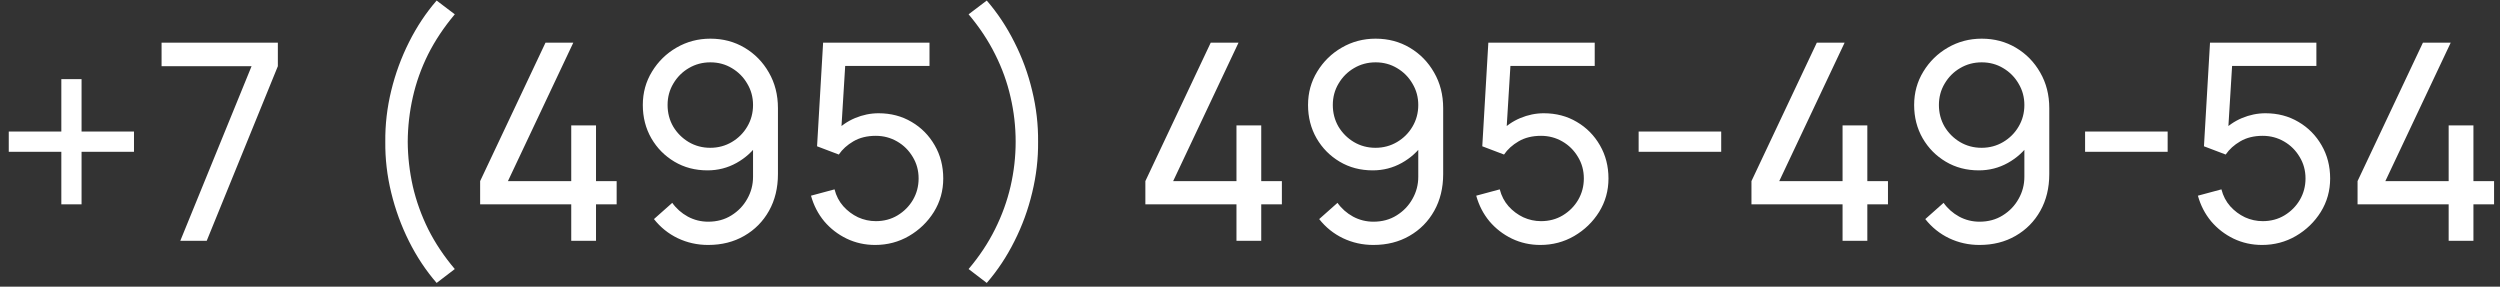 <svg width="218" height="25" viewBox="0 0 218 25" fill="none" xmlns="http://www.w3.org/2000/svg">
<rect x="0" y="0" width="218" height="25" fill="#333333" stroke="none"/>
<path d="M5.348 17.82V13.236H0.764V11.472H5.348V6.9H7.112V11.472H11.684V13.236H7.112V17.82H5.348ZM15.721 21L21.937 5.772H14.089V3.72H24.229V5.772L18.025 21H15.721ZM38.074 24.672C37.138 23.592 36.334 22.38 35.662 21.036C34.99 19.692 34.474 18.28 34.114 16.8C33.754 15.32 33.582 13.84 33.598 12.36C33.582 10.872 33.754 9.388 34.114 7.908C34.474 6.428 34.99 5.02 35.662 3.684C36.334 2.34 37.138 1.128 38.074 0.048L39.658 1.248C38.714 2.368 37.938 3.532 37.33 4.74C36.73 5.948 36.286 7.192 35.998 8.472C35.71 9.744 35.562 11.04 35.554 12.36C35.562 13.664 35.71 14.96 35.998 16.248C36.294 17.528 36.742 18.776 37.342 19.992C37.95 21.2 38.722 22.356 39.658 23.46L38.074 24.672ZM49.812 21V17.82H41.868V15.792L47.568 3.72H49.992L44.292 15.792H49.812V10.932H51.972V15.792H53.772V17.82H51.972V21H49.812ZM61.945 3.372C63.049 3.372 64.045 3.636 64.933 4.164C65.821 4.692 66.525 5.412 67.045 6.324C67.573 7.236 67.837 8.272 67.837 9.432V15.18C67.837 16.388 67.577 17.456 67.057 18.384C66.537 19.312 65.817 20.04 64.897 20.568C63.985 21.096 62.937 21.36 61.753 21.36C60.809 21.36 59.925 21.164 59.101 20.772C58.285 20.38 57.593 19.824 57.025 19.104L58.621 17.688C58.973 18.184 59.425 18.584 59.977 18.888C60.529 19.184 61.121 19.332 61.753 19.332C62.521 19.332 63.197 19.148 63.781 18.78C64.373 18.412 64.833 17.932 65.161 17.34C65.497 16.748 65.665 16.108 65.665 15.42V11.952L66.133 12.48C65.637 13.2 65.001 13.776 64.225 14.208C63.449 14.64 62.605 14.856 61.693 14.856C60.621 14.856 59.661 14.604 58.813 14.1C57.965 13.596 57.293 12.916 56.797 12.06C56.301 11.196 56.053 10.228 56.053 9.156C56.053 8.084 56.321 7.112 56.857 6.24C57.393 5.36 58.105 4.664 58.993 4.152C59.889 3.632 60.873 3.372 61.945 3.372ZM61.945 5.436C61.257 5.436 60.629 5.604 60.061 5.94C59.501 6.268 59.053 6.716 58.717 7.284C58.381 7.844 58.213 8.468 58.213 9.156C58.213 9.844 58.377 10.472 58.705 11.04C59.041 11.6 59.489 12.048 60.049 12.384C60.617 12.72 61.245 12.888 61.933 12.888C62.621 12.888 63.249 12.72 63.817 12.384C64.385 12.048 64.833 11.6 65.161 11.04C65.497 10.472 65.665 9.844 65.665 9.156C65.665 8.476 65.497 7.856 65.161 7.296C64.833 6.728 64.385 6.276 63.817 5.94C63.257 5.604 62.633 5.436 61.945 5.436ZM76.311 21.36C75.424 21.36 74.596 21.176 73.828 20.808C73.067 20.44 72.415 19.936 71.871 19.296C71.335 18.648 70.951 17.904 70.719 17.064L72.772 16.512C72.915 17.08 73.171 17.572 73.54 17.988C73.907 18.396 74.335 18.716 74.823 18.948C75.32 19.172 75.835 19.284 76.371 19.284C77.076 19.284 77.707 19.116 78.267 18.78C78.835 18.436 79.284 17.984 79.612 17.424C79.939 16.856 80.103 16.236 80.103 15.564C80.103 14.868 79.931 14.24 79.588 13.68C79.251 13.112 78.799 12.664 78.231 12.336C77.663 12.008 77.043 11.844 76.371 11.844C75.612 11.844 74.96 12.004 74.415 12.324C73.879 12.636 73.456 13.02 73.144 13.476L71.248 12.756L71.775 3.72H81.052V5.748H72.808L73.755 4.86L73.311 12.096L72.844 11.484C73.323 10.972 73.895 10.576 74.559 10.296C75.231 10.016 75.915 9.876 76.612 9.876C77.683 9.876 78.644 10.128 79.492 10.632C80.34 11.128 81.011 11.808 81.507 12.672C82.004 13.528 82.251 14.492 82.251 15.564C82.251 16.628 81.98 17.6 81.436 18.48C80.891 19.352 80.168 20.052 79.263 20.58C78.368 21.1 77.383 21.36 76.311 21.36ZM86.045 24.672L84.461 23.46C85.397 22.356 86.165 21.2 86.765 19.992C87.373 18.776 87.825 17.528 88.121 16.248C88.417 14.96 88.565 13.664 88.565 12.36C88.565 11.04 88.417 9.744 88.121 8.472C87.833 7.192 87.385 5.948 86.777 4.74C86.177 3.532 85.405 2.368 84.461 1.248L86.045 0.048C86.981 1.128 87.785 2.34 88.457 3.684C89.137 5.02 89.653 6.428 90.005 7.908C90.365 9.388 90.537 10.872 90.521 12.36C90.537 13.84 90.365 15.32 90.005 16.8C89.653 18.28 89.137 19.692 88.457 21.036C87.785 22.38 86.981 23.592 86.045 24.672ZM107.82 21V17.82H99.876V15.792L105.576 3.72H108L102.3 15.792H107.82V10.932H109.98V15.792H111.78V17.82H109.98V21H107.82ZM119.953 3.372C121.057 3.372 122.053 3.636 122.941 4.164C123.829 4.692 124.533 5.412 125.053 6.324C125.581 7.236 125.845 8.272 125.845 9.432V15.18C125.845 16.388 125.585 17.456 125.065 18.384C124.545 19.312 123.825 20.04 122.905 20.568C121.993 21.096 120.945 21.36 119.761 21.36C118.817 21.36 117.933 21.164 117.109 20.772C116.293 20.38 115.601 19.824 115.033 19.104L116.629 17.688C116.981 18.184 117.433 18.584 117.985 18.888C118.537 19.184 119.129 19.332 119.761 19.332C120.529 19.332 121.205 19.148 121.789 18.78C122.381 18.412 122.841 17.932 123.169 17.34C123.505 16.748 123.673 16.108 123.673 15.42V11.952L124.141 12.48C123.645 13.2 123.009 13.776 122.233 14.208C121.457 14.64 120.613 14.856 119.701 14.856C118.629 14.856 117.669 14.604 116.821 14.1C115.973 13.596 115.301 12.916 114.805 12.06C114.309 11.196 114.061 10.228 114.061 9.156C114.061 8.084 114.329 7.112 114.865 6.24C115.401 5.36 116.113 4.664 117.001 4.152C117.897 3.632 118.881 3.372 119.953 3.372ZM119.953 5.436C119.265 5.436 118.637 5.604 118.069 5.94C117.509 6.268 117.061 6.716 116.725 7.284C116.389 7.844 116.221 8.468 116.221 9.156C116.221 9.844 116.385 10.472 116.713 11.04C117.049 11.6 117.497 12.048 118.057 12.384C118.625 12.72 119.253 12.888 119.941 12.888C120.629 12.888 121.257 12.72 121.825 12.384C122.393 12.048 122.841 11.6 123.169 11.04C123.505 10.472 123.673 9.844 123.673 9.156C123.673 8.476 123.505 7.856 123.169 7.296C122.841 6.728 122.393 6.276 121.825 5.94C121.265 5.604 120.641 5.436 119.953 5.436ZM134.319 21.36C133.431 21.36 132.603 21.176 131.835 20.808C131.075 20.44 130.423 19.936 129.879 19.296C129.343 18.648 128.959 17.904 128.727 17.064L130.779 16.512C130.923 17.08 131.179 17.572 131.547 17.988C131.915 18.396 132.343 18.716 132.831 18.948C133.327 19.172 133.843 19.284 134.379 19.284C135.083 19.284 135.715 19.116 136.275 18.78C136.843 18.436 137.291 17.984 137.619 17.424C137.947 16.856 138.111 16.236 138.111 15.564C138.111 14.868 137.939 14.24 137.595 13.68C137.259 13.112 136.807 12.664 136.239 12.336C135.671 12.008 135.051 11.844 134.379 11.844C133.619 11.844 132.967 12.004 132.423 12.324C131.887 12.636 131.463 13.02 131.151 13.476L129.255 12.756L129.783 3.72H139.059V5.748H130.815L131.763 4.86L131.319 12.096L130.851 11.484C131.331 10.972 131.903 10.576 132.567 10.296C133.239 10.016 133.923 9.876 134.619 9.876C135.691 9.876 136.651 10.128 137.499 10.632C138.347 11.128 139.019 11.808 139.515 12.672C140.011 13.528 140.259 14.492 140.259 15.564C140.259 16.628 139.987 17.6 139.443 18.48C138.899 19.352 138.175 20.052 137.271 20.58C136.375 21.1 135.391 21.36 134.319 21.36ZM142.889 13.236V11.472H150.089V13.236H142.889ZM160.671 21V17.82H152.727V15.792L158.427 3.72H160.851L155.151 15.792H160.671V10.932H162.831V15.792H164.631V17.82H162.831V21H160.671ZM172.805 3.372C173.909 3.372 174.905 3.636 175.793 4.164C176.681 4.692 177.385 5.412 177.905 6.324C178.433 7.236 178.697 8.272 178.697 9.432V15.18C178.697 16.388 178.437 17.456 177.917 18.384C177.397 19.312 176.677 20.04 175.757 20.568C174.845 21.096 173.797 21.36 172.613 21.36C171.669 21.36 170.785 21.164 169.961 20.772C169.145 20.38 168.453 19.824 167.885 19.104L169.481 17.688C169.833 18.184 170.285 18.584 170.837 18.888C171.389 19.184 171.981 19.332 172.613 19.332C173.381 19.332 174.057 19.148 174.641 18.78C175.233 18.412 175.693 17.932 176.021 17.34C176.357 16.748 176.525 16.108 176.525 15.42V11.952L176.993 12.48C176.497 13.2 175.861 13.776 175.085 14.208C174.309 14.64 173.465 14.856 172.553 14.856C171.481 14.856 170.521 14.604 169.673 14.1C168.825 13.596 168.153 12.916 167.657 12.06C167.161 11.196 166.913 10.228 166.913 9.156C166.913 8.084 167.181 7.112 167.717 6.24C168.253 5.36 168.965 4.664 169.853 4.152C170.749 3.632 171.733 3.372 172.805 3.372ZM172.805 5.436C172.117 5.436 171.489 5.604 170.921 5.94C170.361 6.268 169.913 6.716 169.577 7.284C169.241 7.844 169.073 8.468 169.073 9.156C169.073 9.844 169.237 10.472 169.565 11.04C169.901 11.6 170.349 12.048 170.909 12.384C171.477 12.72 172.105 12.888 172.793 12.888C173.481 12.888 174.109 12.72 174.677 12.384C175.245 12.048 175.693 11.6 176.021 11.04C176.357 10.472 176.525 9.844 176.525 9.156C176.525 8.476 176.357 7.856 176.021 7.296C175.693 6.728 175.245 6.276 174.677 5.94C174.117 5.604 173.493 5.436 172.805 5.436ZM181.819 13.236V11.472H189.019V13.236H181.819ZM197.249 21.36C196.361 21.36 195.533 21.176 194.765 20.808C194.005 20.44 193.353 19.936 192.809 19.296C192.273 18.648 191.889 17.904 191.657 17.064L193.709 16.512C193.853 17.08 194.109 17.572 194.477 17.988C194.845 18.396 195.273 18.716 195.761 18.948C196.257 19.172 196.773 19.284 197.309 19.284C198.013 19.284 198.645 19.116 199.205 18.78C199.773 18.436 200.221 17.984 200.549 17.424C200.877 16.856 201.041 16.236 201.041 15.564C201.041 14.868 200.869 14.24 200.525 13.68C200.189 13.112 199.737 12.664 199.169 12.336C198.601 12.008 197.981 11.844 197.309 11.844C196.549 11.844 195.897 12.004 195.353 12.324C194.817 12.636 194.393 13.02 194.081 13.476L192.185 12.756L192.713 3.72H201.989V5.748H193.745L194.693 4.86L194.249 12.096L193.781 11.484C194.261 10.972 194.833 10.576 195.497 10.296C196.169 10.016 196.853 9.876 197.549 9.876C198.621 9.876 199.581 10.128 200.429 10.632C201.277 11.128 201.949 11.808 202.445 12.672C202.941 13.528 203.189 14.492 203.189 15.564C203.189 16.628 202.917 17.6 202.373 18.48C201.829 19.352 201.105 20.052 200.201 20.58C199.305 21.1 198.321 21.36 197.249 21.36ZM213.523 21V17.82H205.579V15.792L211.279 3.72H213.703L208.003 15.792H213.523V10.932H215.683V15.792H217.483V17.82H215.683V21H213.523Z" fill="white"/>
</svg>
